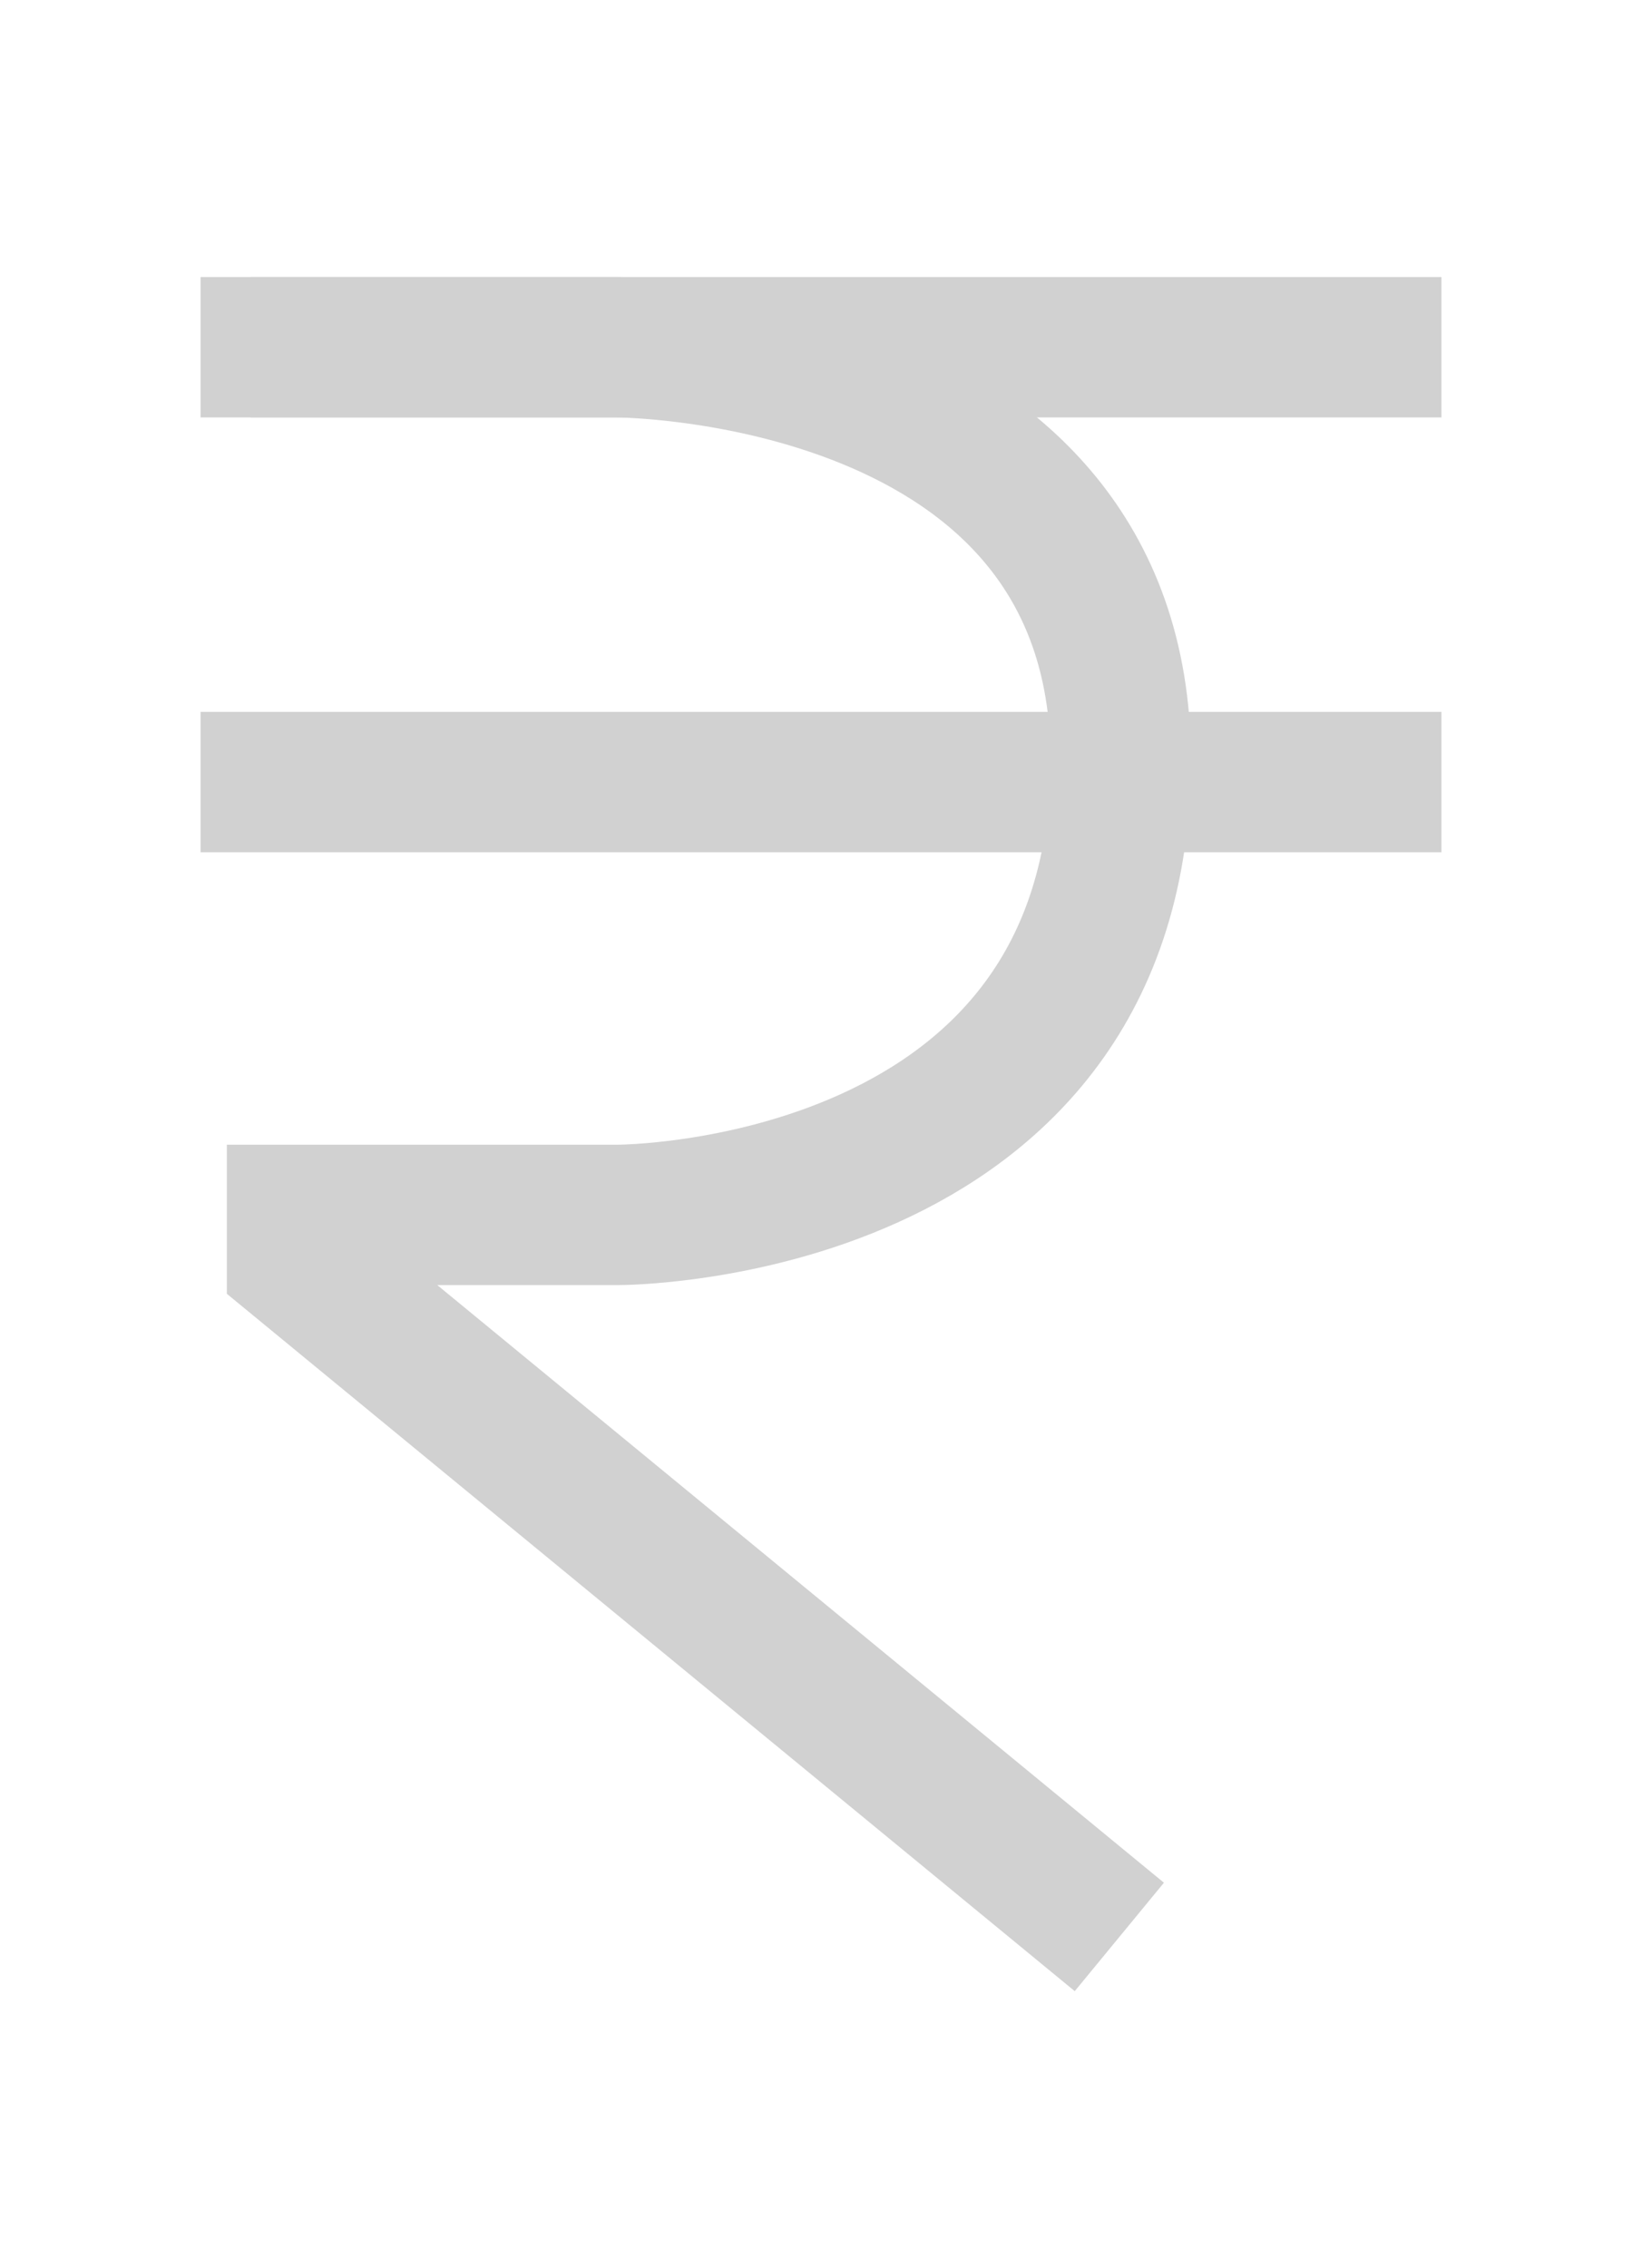 <svg xmlns="http://www.w3.org/2000/svg" width="6.187" height="8.546" viewBox="0 0 8.187 8.546">
  <g id="Group_4041" data-name="Group 4041" transform="translate(21382.242 -671.65)">    <path id="Path_5109" data-name="Path 5109" d="M24.331,24.926l-4.1-3.372v-.228h1.6s2.507.005,2.507-2.274C24.331,17,21.824,17,21.824,17H20" transform="translate(-21400.992 655)" fill="none" stroke="#d1d1d1" stroke-width="0.7"/>
    <path id="Path_5110" data-name="Path 5110" d="M20,17h6.187" transform="translate(-21401.242 655)" fill="none" stroke="#d1d1d1" stroke-width="0.7"/>
    <path id="Path_5111" data-name="Path 5111" d="M20,23h6.187" transform="translate(-21401.242 651.168)" fill="none" stroke="#d1d1d1" stroke-width="0.7"/>
  </g>
</svg>
